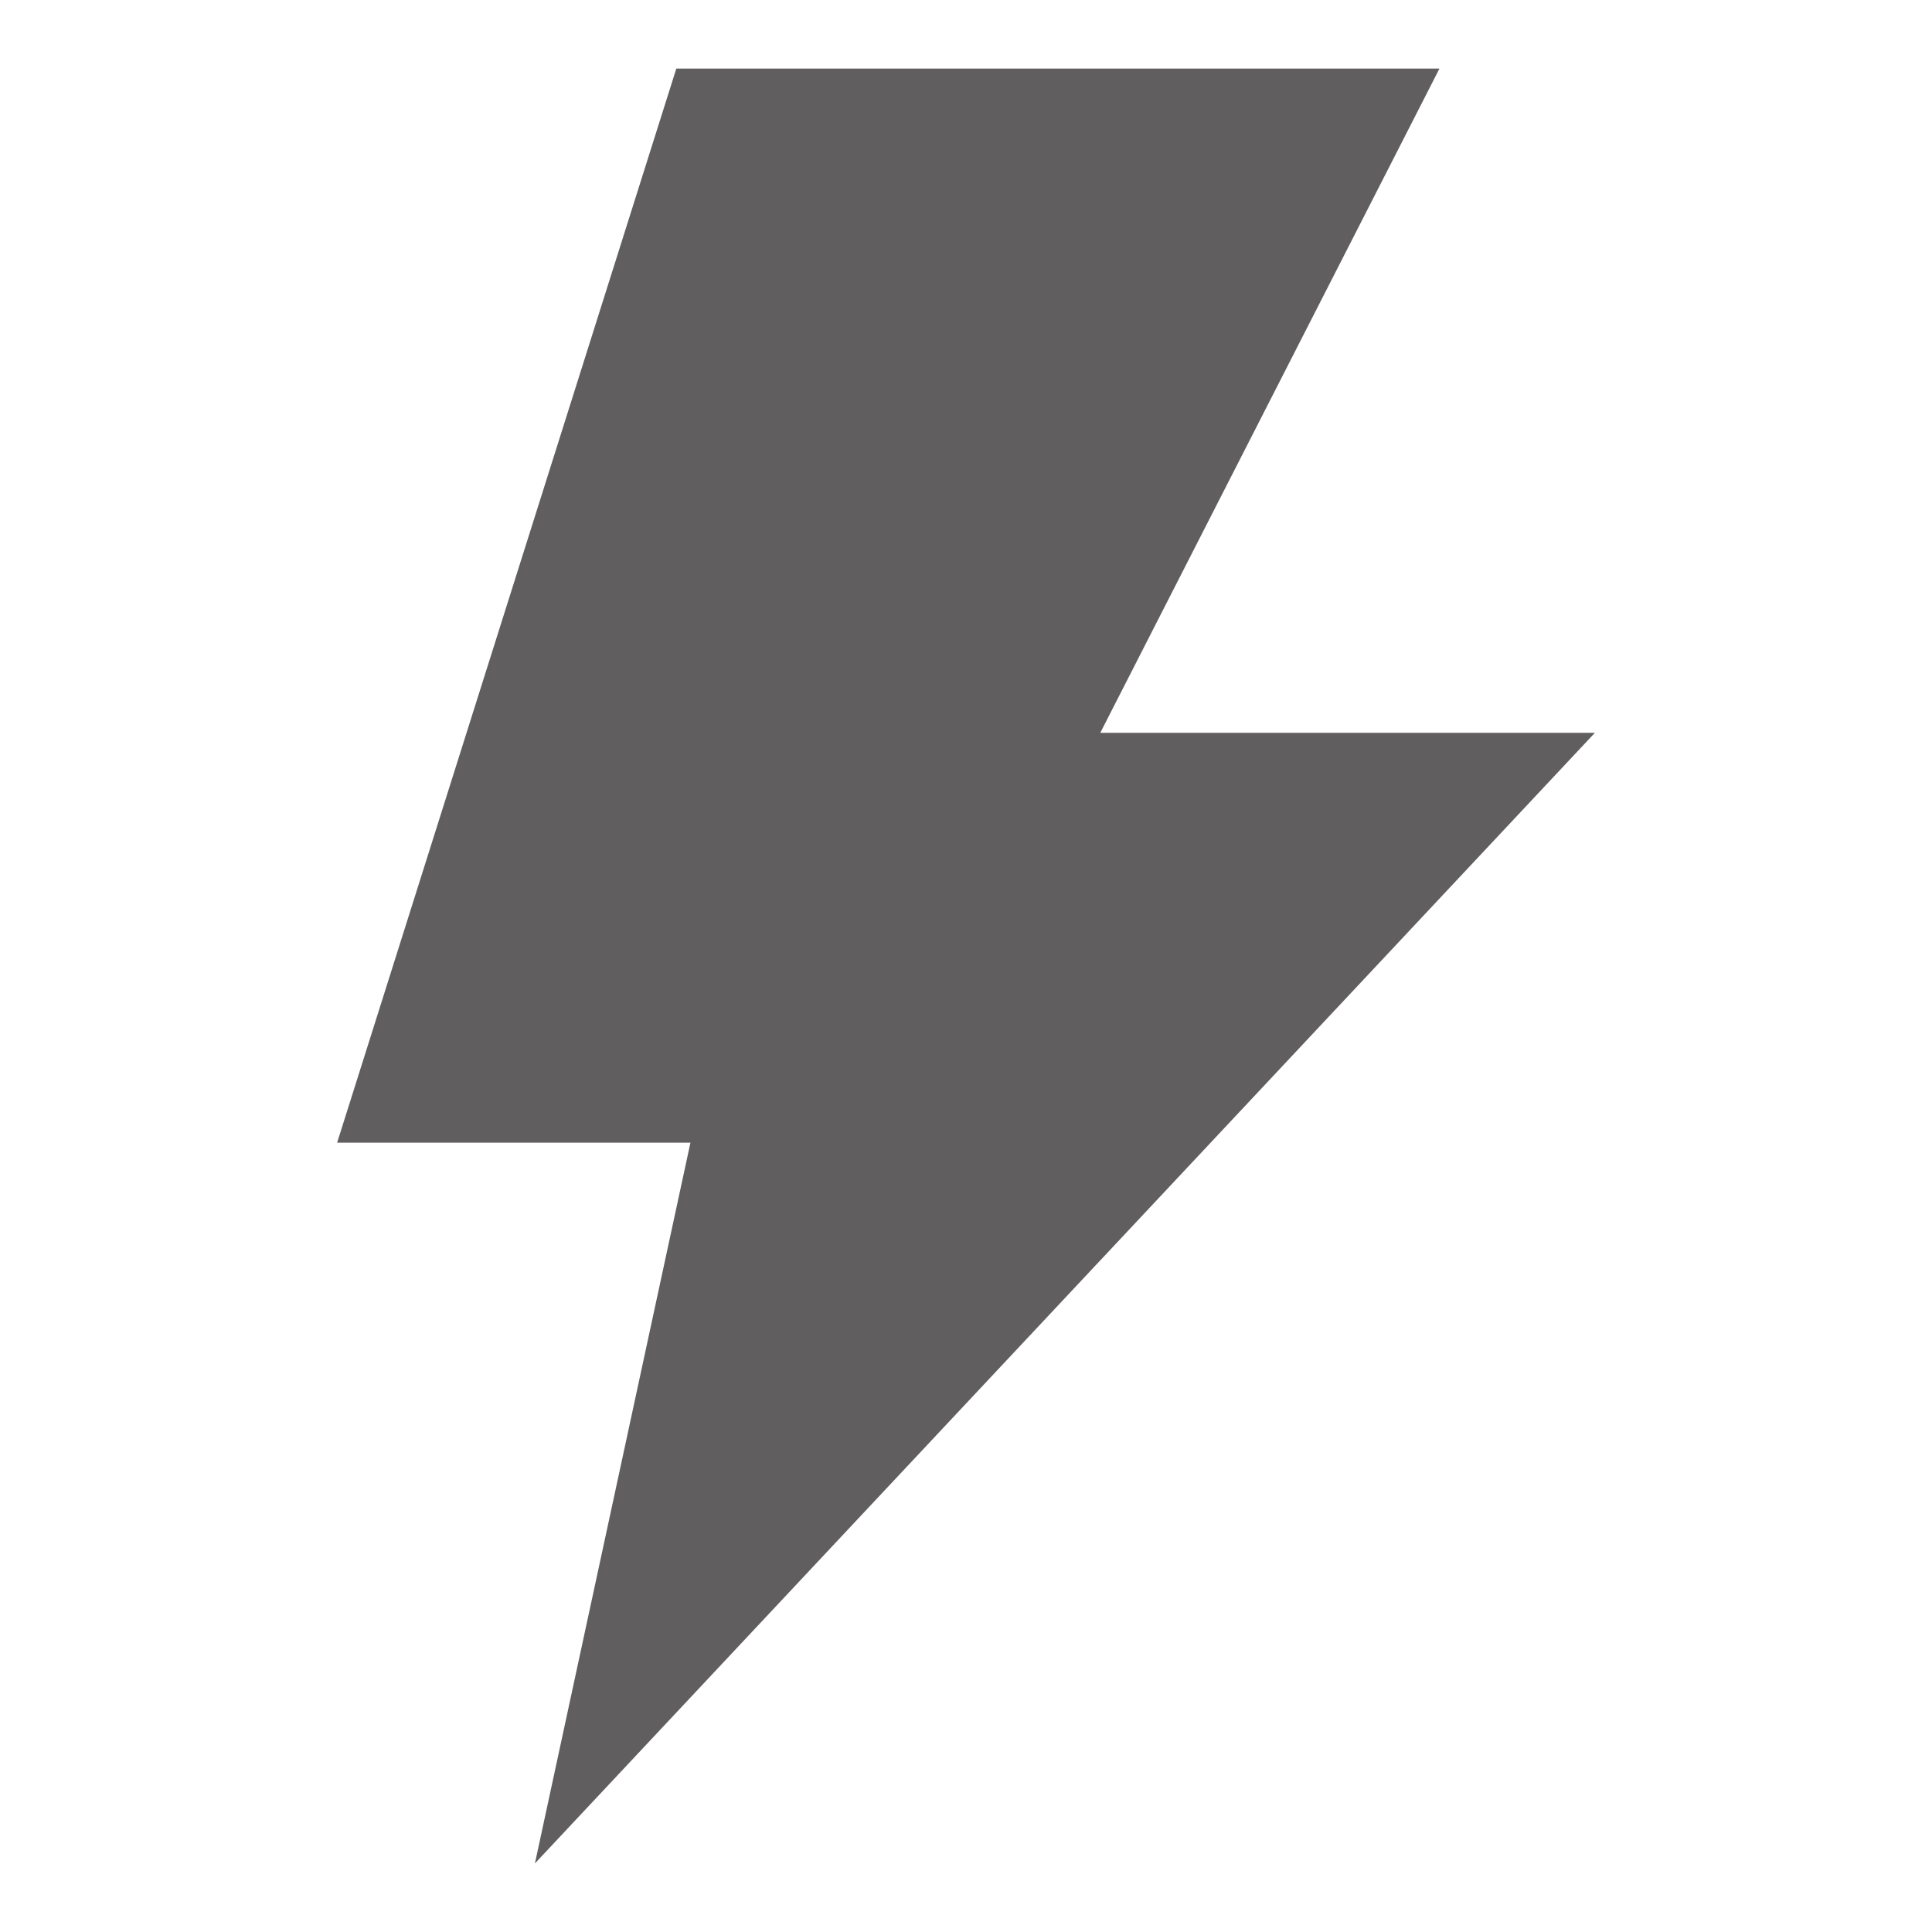 <svg width="16" height="16" viewBox="0 0 16 16" fill="none" xmlns="http://www.w3.org/2000/svg">
<path d="M5.718 9.463H2.792L5.601 0.568H11.921L9.112 6.069H13.208L4.43 15.432L5.718 9.463Z" fill="#605E5E"/>
</svg>
